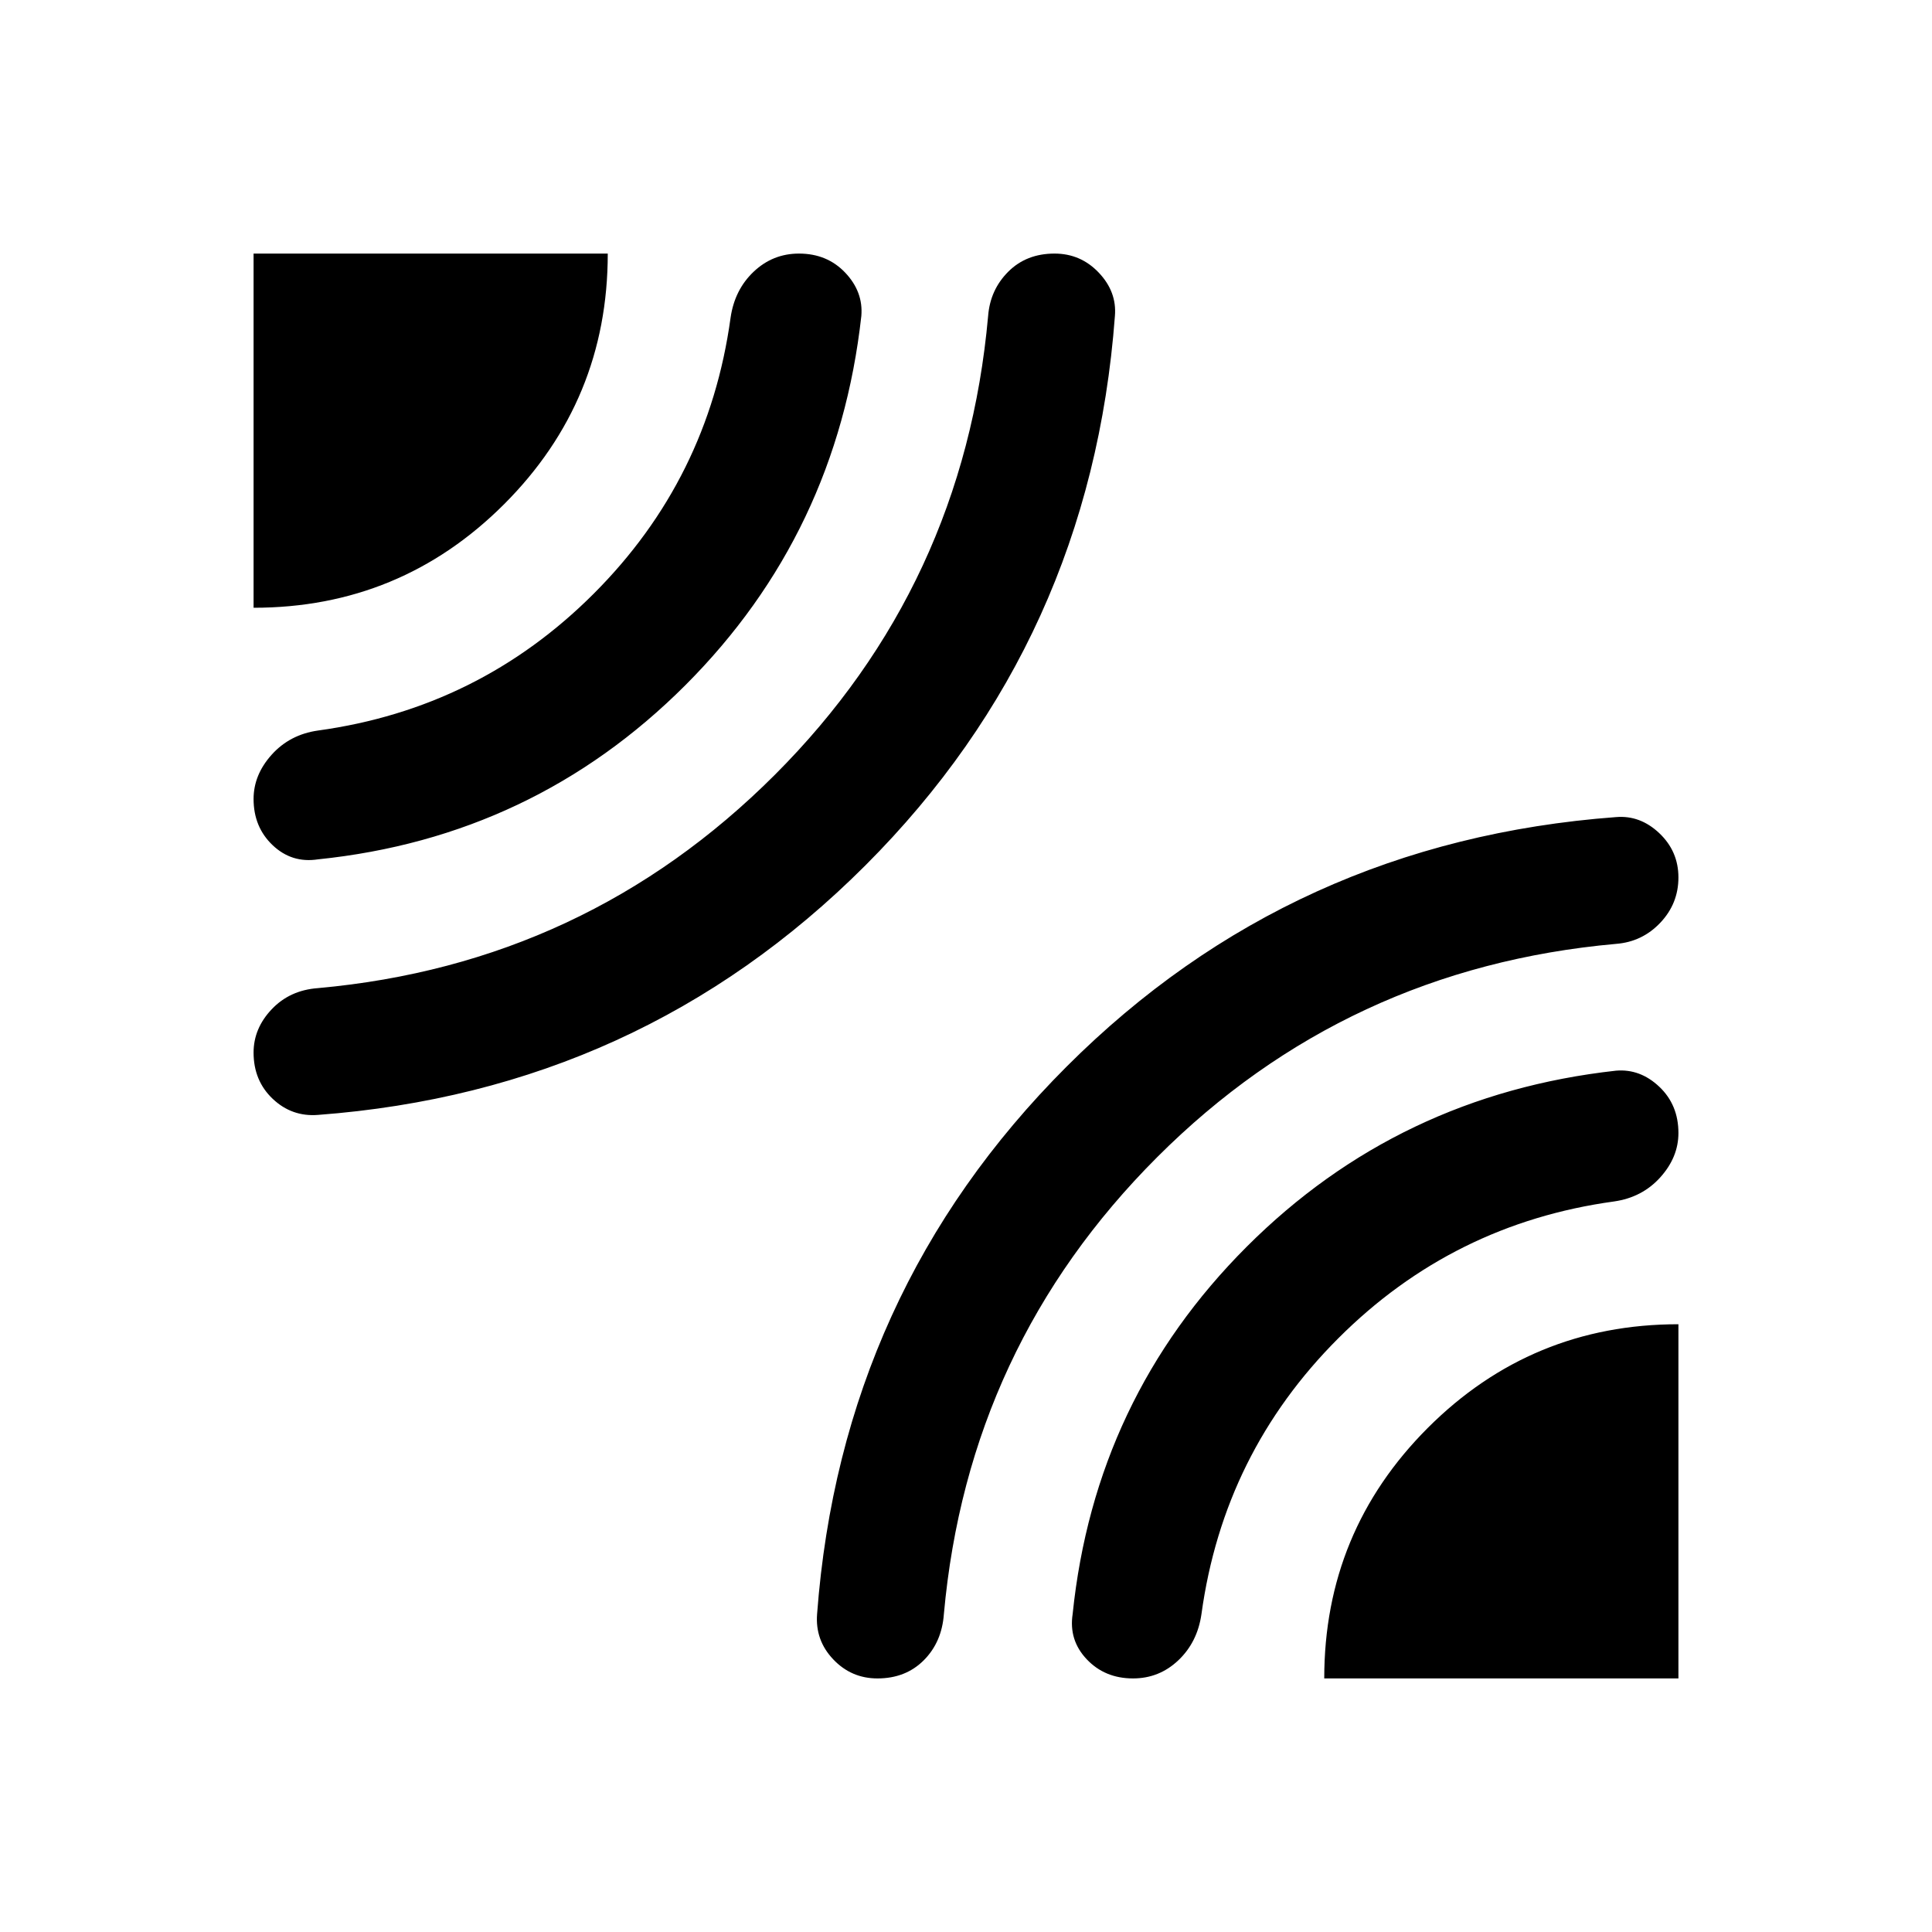 <svg xmlns="http://www.w3.org/2000/svg" height="40" width="40"><path d="M5.25 12.583V5.25H12.583Q12.583 8.292 10.438 10.438Q8.292 12.583 5.25 12.583ZM6.583 23.083Q6.042 23.125 5.646 22.75Q5.25 22.375 5.25 21.792Q5.25 21.292 5.625 20.896Q6 20.5 6.583 20.458Q12.125 19.958 16.042 16.042Q19.958 12.125 20.458 6.542Q20.5 6 20.875 5.625Q21.25 5.25 21.833 5.25Q22.375 5.25 22.75 5.646Q23.125 6.042 23.083 6.542Q22.583 13.25 17.917 17.917Q13.25 22.583 6.583 23.083ZM6.583 17.792Q6.042 17.875 5.646 17.5Q5.25 17.125 5.25 16.542Q5.25 16.042 5.625 15.625Q6 15.208 6.583 15.125Q9.917 14.667 12.292 12.292Q14.667 9.917 15.125 6.583Q15.208 6 15.604 5.625Q16 5.25 16.542 5.25Q17.125 5.25 17.5 5.646Q17.875 6.042 17.833 6.542Q17.333 11.042 14.188 14.188Q11.042 17.333 6.583 17.792ZM18.167 34.75Q17.625 34.75 17.25 34.354Q16.875 33.958 16.917 33.417Q17.417 26.75 22.083 22.083Q26.75 17.417 33.458 16.917Q33.958 16.875 34.354 17.25Q34.75 17.625 34.75 18.167Q34.75 18.708 34.375 19.104Q34 19.5 33.458 19.542Q27.875 20.042 23.958 23.958Q20.042 27.875 19.542 33.417Q19.5 34 19.125 34.375Q18.75 34.75 18.167 34.75ZM27.417 34.75Q27.417 31.708 29.562 29.562Q31.708 27.417 34.75 27.417V34.75ZM23.458 34.75Q22.875 34.75 22.5 34.354Q22.125 33.958 22.208 33.417Q22.667 28.958 25.812 25.812Q28.958 22.667 33.458 22.167Q33.958 22.125 34.354 22.5Q34.75 22.875 34.75 23.458Q34.75 23.958 34.375 24.375Q34 24.792 33.417 24.875Q30.083 25.333 27.708 27.708Q25.333 30.083 24.875 33.417Q24.792 34 24.396 34.375Q24 34.75 23.458 34.75Z"/></svg>